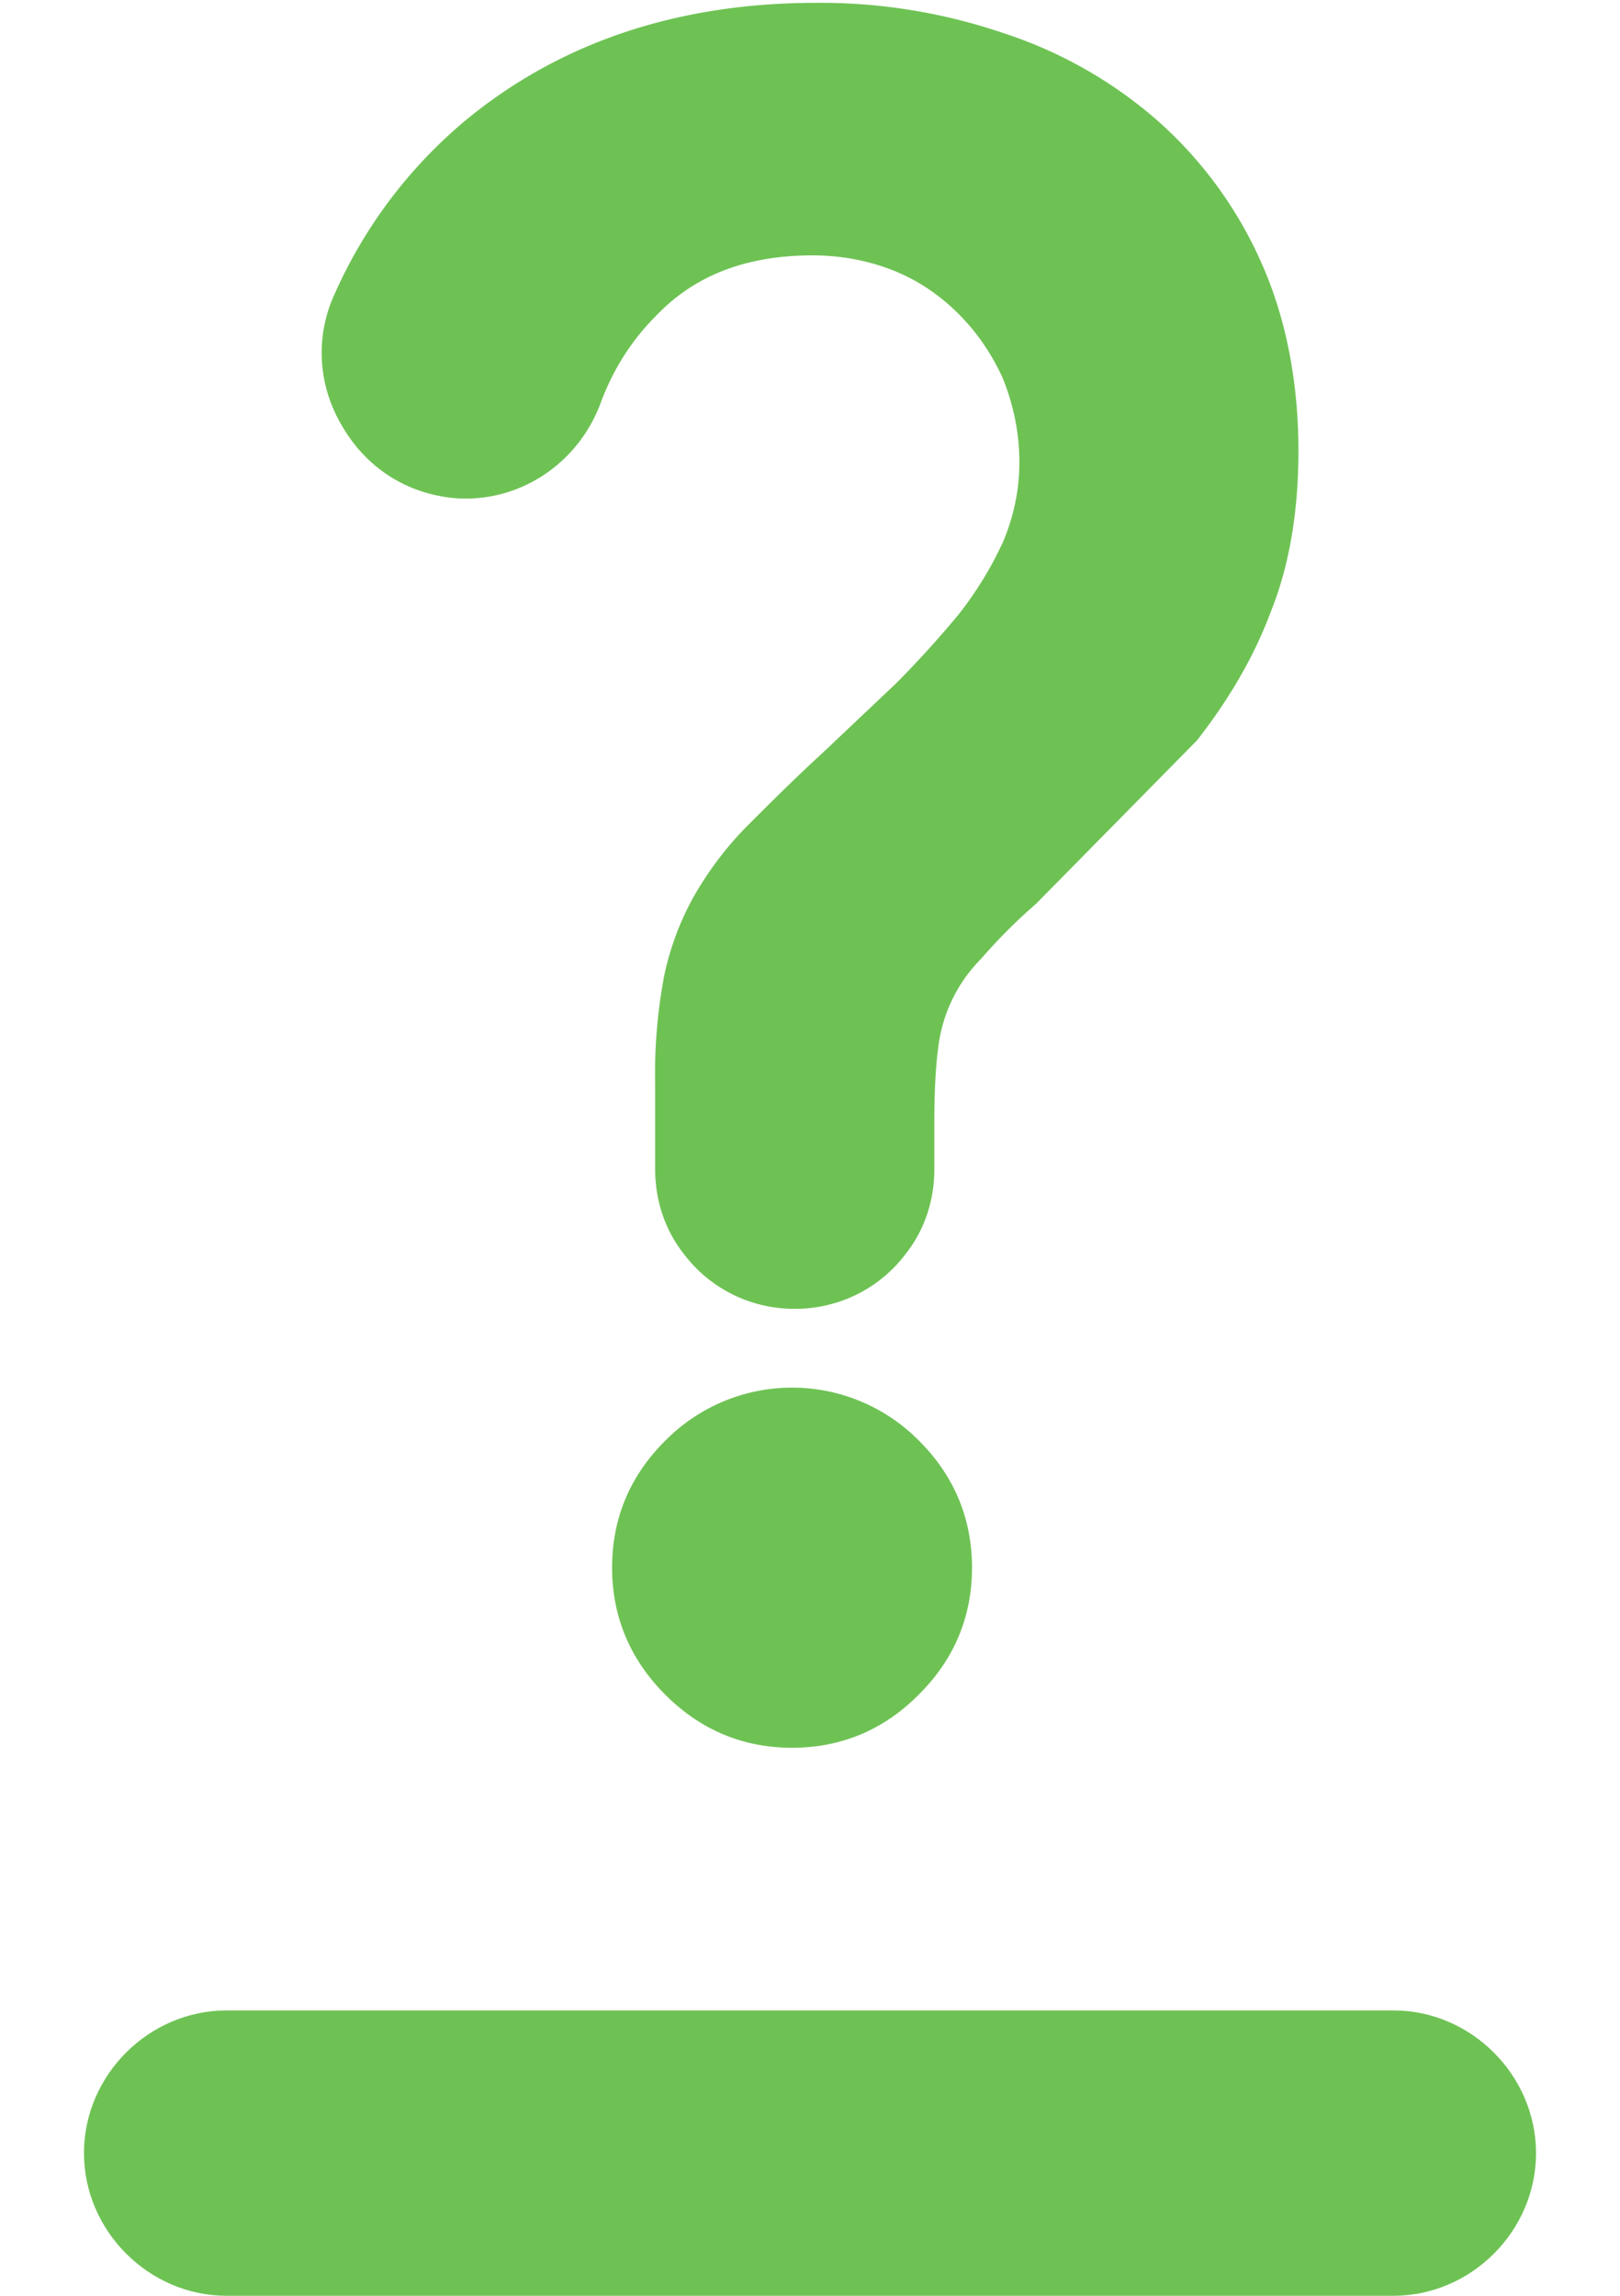 <svg version="1" xmlns="http://www.w3.org/2000/svg" viewBox="0 0 12 17"><path fill="#6ec254" d="M10.322 14.887H1.678c-.576 0-1.056.48-1.056 1.056S1.102 17 1.678 17h8.644c.576 0 1.056-.48 1.056-1.056s-.48-1.057-1.056-1.057z"/><g fill="#6ec254"><path d="M4.928 10.668c-.262.26-.394.576-.394.94 0 .363.133.68.393.94.261.262.577.394.94.394s.68-.132.939-.394c.262-.26.394-.576.394-.94 0-.363-.132-.68-.393-.94a1.32 1.32 0 0 0-1.879 0zM9.336 1.929a3.048 3.048 0 0 0-.77-1.043A3.262 3.262 0 0 0 7.438.247 4.2 4.2 0 0 0 6.047.021c-1.024 0-1.898.291-2.603.874-.414.348-.743.78-.968 1.288-.141.31-.122.667.056.968.179.31.47.498.818.536.479.047.93-.244 1.1-.705.094-.254.235-.47.414-.648.29-.302.676-.443 1.155-.443.207 0 .414.038.601.113.188.075.348.188.48.32s.244.291.329.479c.075.188.122.395.122.62 0 .216-.047.414-.122.592a2.692 2.692 0 0 1-.329.536 7.819 7.819 0 0 1-.461.508l-.536.507c-.225.207-.413.395-.563.545-.16.16-.292.339-.395.517a2.078 2.078 0 0 0-.226.602 3.898 3.898 0 0 0-.066.798v.63c0 .235.075.451.207.62.188.254.489.414.827.414.338 0 .639-.16.827-.414.132-.169.207-.385.207-.62V8.31c0-.216.009-.404.028-.545a1.12 1.12 0 0 1 .32-.667 4.01 4.01 0 0 1 .404-.404l1.194-1.212c.235-.301.423-.62.545-.949.141-.348.206-.753.206-1.194 0-.517-.094-.996-.282-1.41z"/></g></svg>